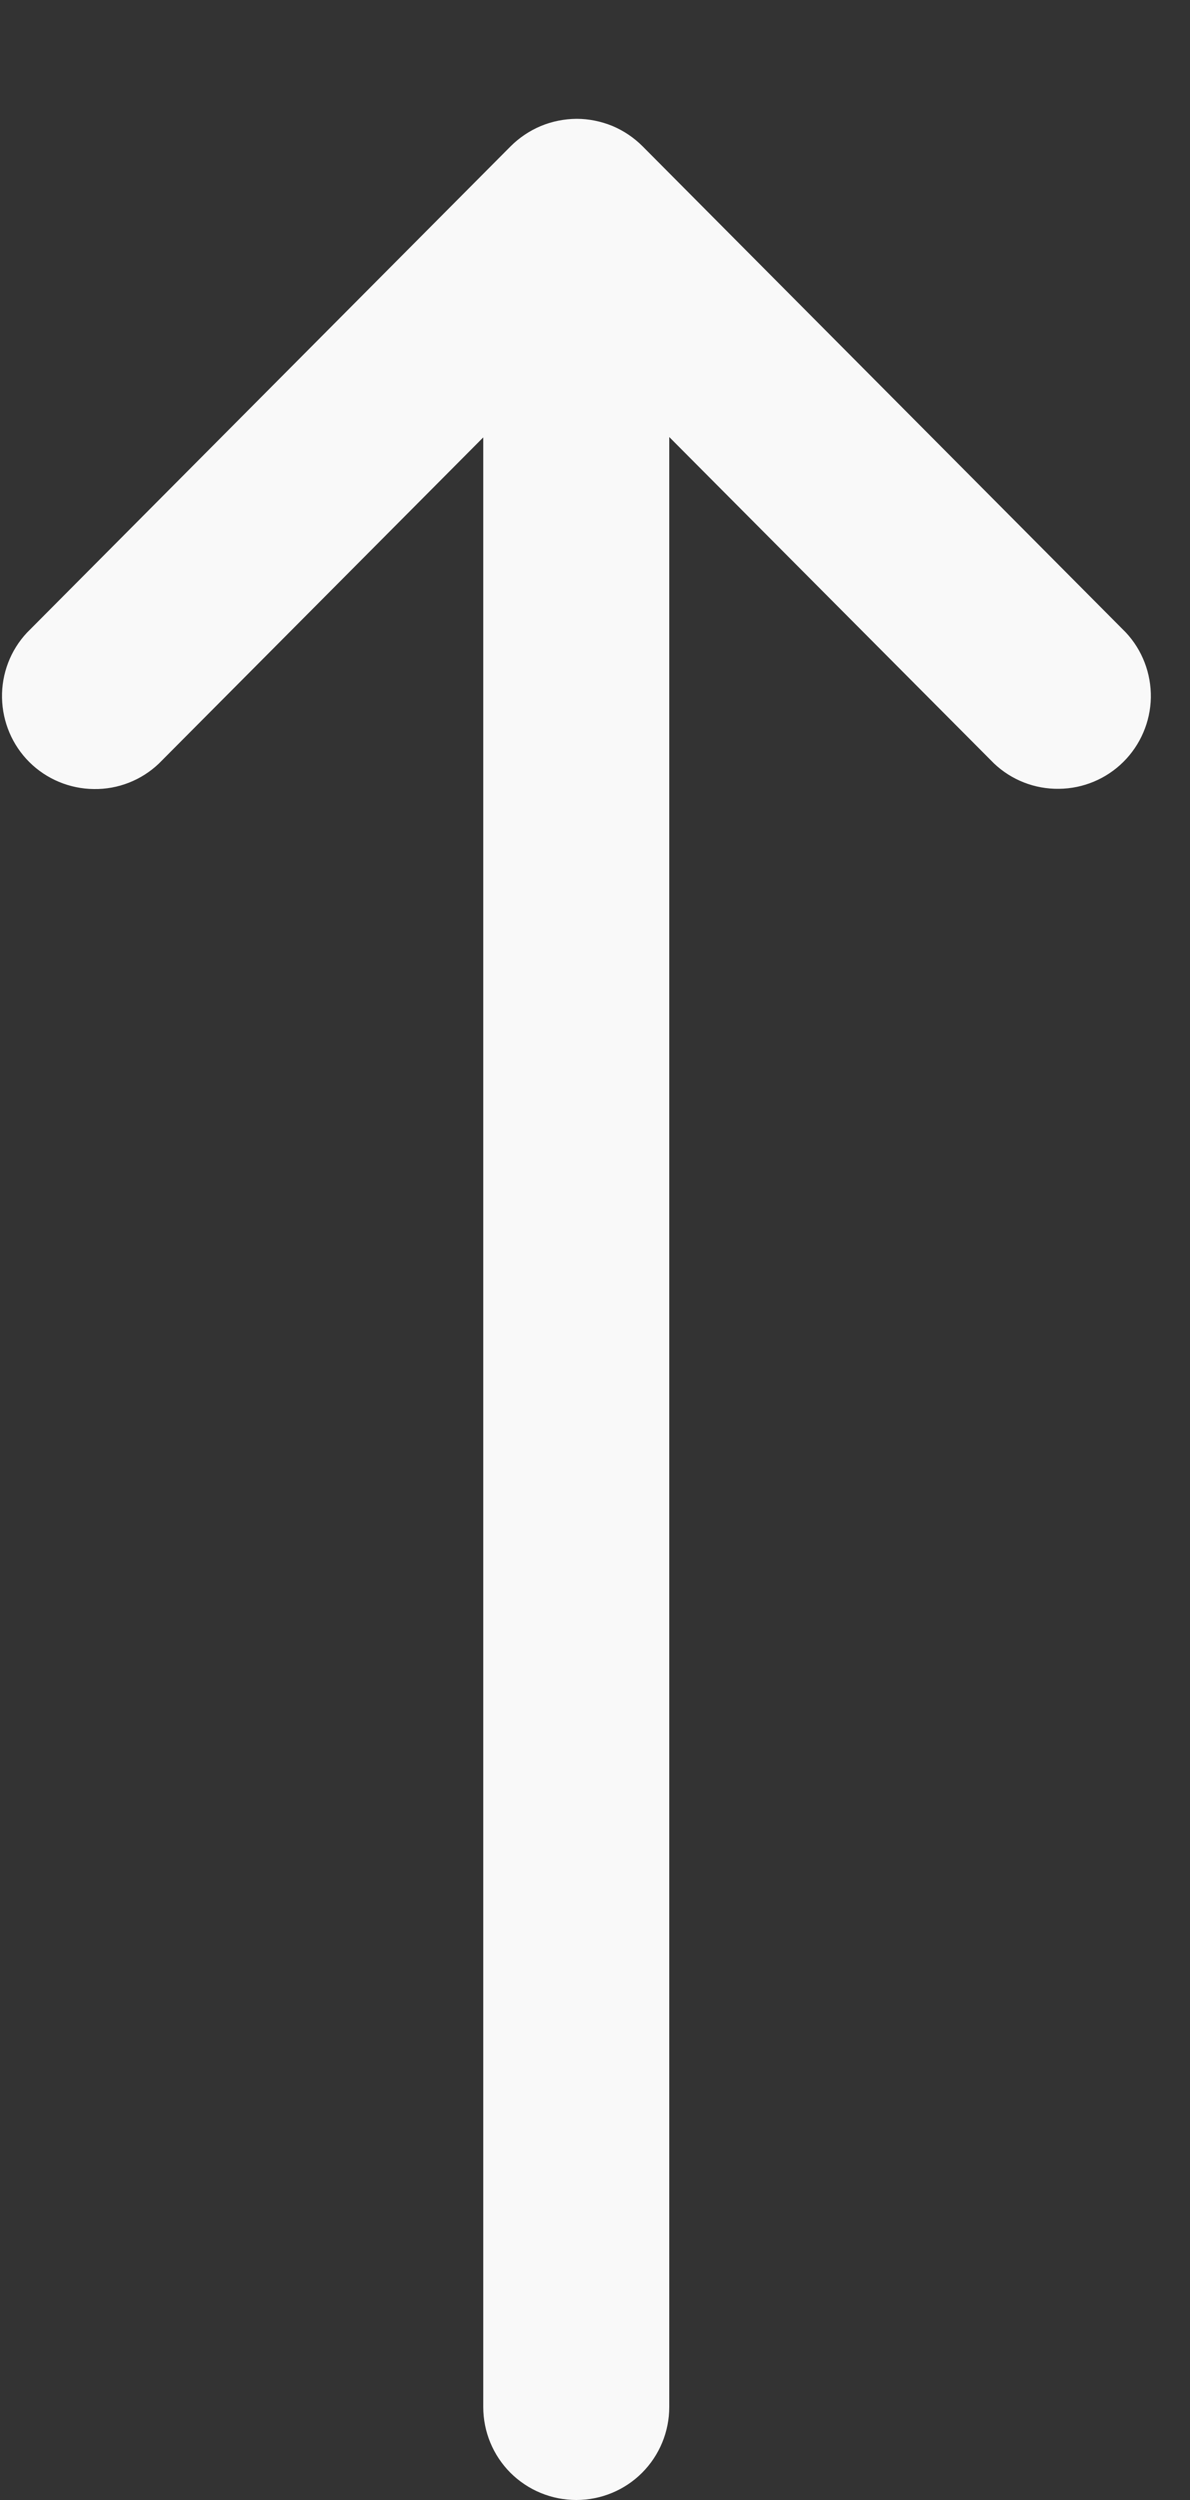 <svg width="10" height="21" viewBox="0 0 10 21" fill="none" xmlns="http://www.w3.org/2000/svg">
<rect x="0" y="0" width="10" height="21" fill="#333333" stroke="none"/>
<path d="M5.4 1.229L9.46 5.312C9.599 5.46 9.674 5.657 9.671 5.86C9.667 6.063 9.584 6.257 9.44 6.4C9.296 6.543 9.102 6.624 8.899 6.626C8.695 6.629 8.499 6.552 8.352 6.412L5.624 3.671L5.624 20.219C5.624 20.426 5.542 20.625 5.395 20.772C5.249 20.918 5.05 21 4.843 21C4.635 21 4.437 20.918 4.29 20.772C4.143 20.625 4.061 20.426 4.061 20.219L4.061 3.674L1.335 6.414C1.188 6.554 0.992 6.631 0.789 6.628C0.586 6.626 0.391 6.545 0.247 6.402C0.103 6.259 0.021 6.065 0.017 5.862C0.013 5.659 0.088 5.462 0.227 5.314L4.29 1.23C4.363 1.157 4.449 1.099 4.544 1.059C4.64 1.019 4.742 0.999 4.845 0.998C4.948 0.998 5.05 1.019 5.146 1.058C5.241 1.098 5.327 1.156 5.4 1.229Z" fill="#F9F9F9"/>
</svg>
